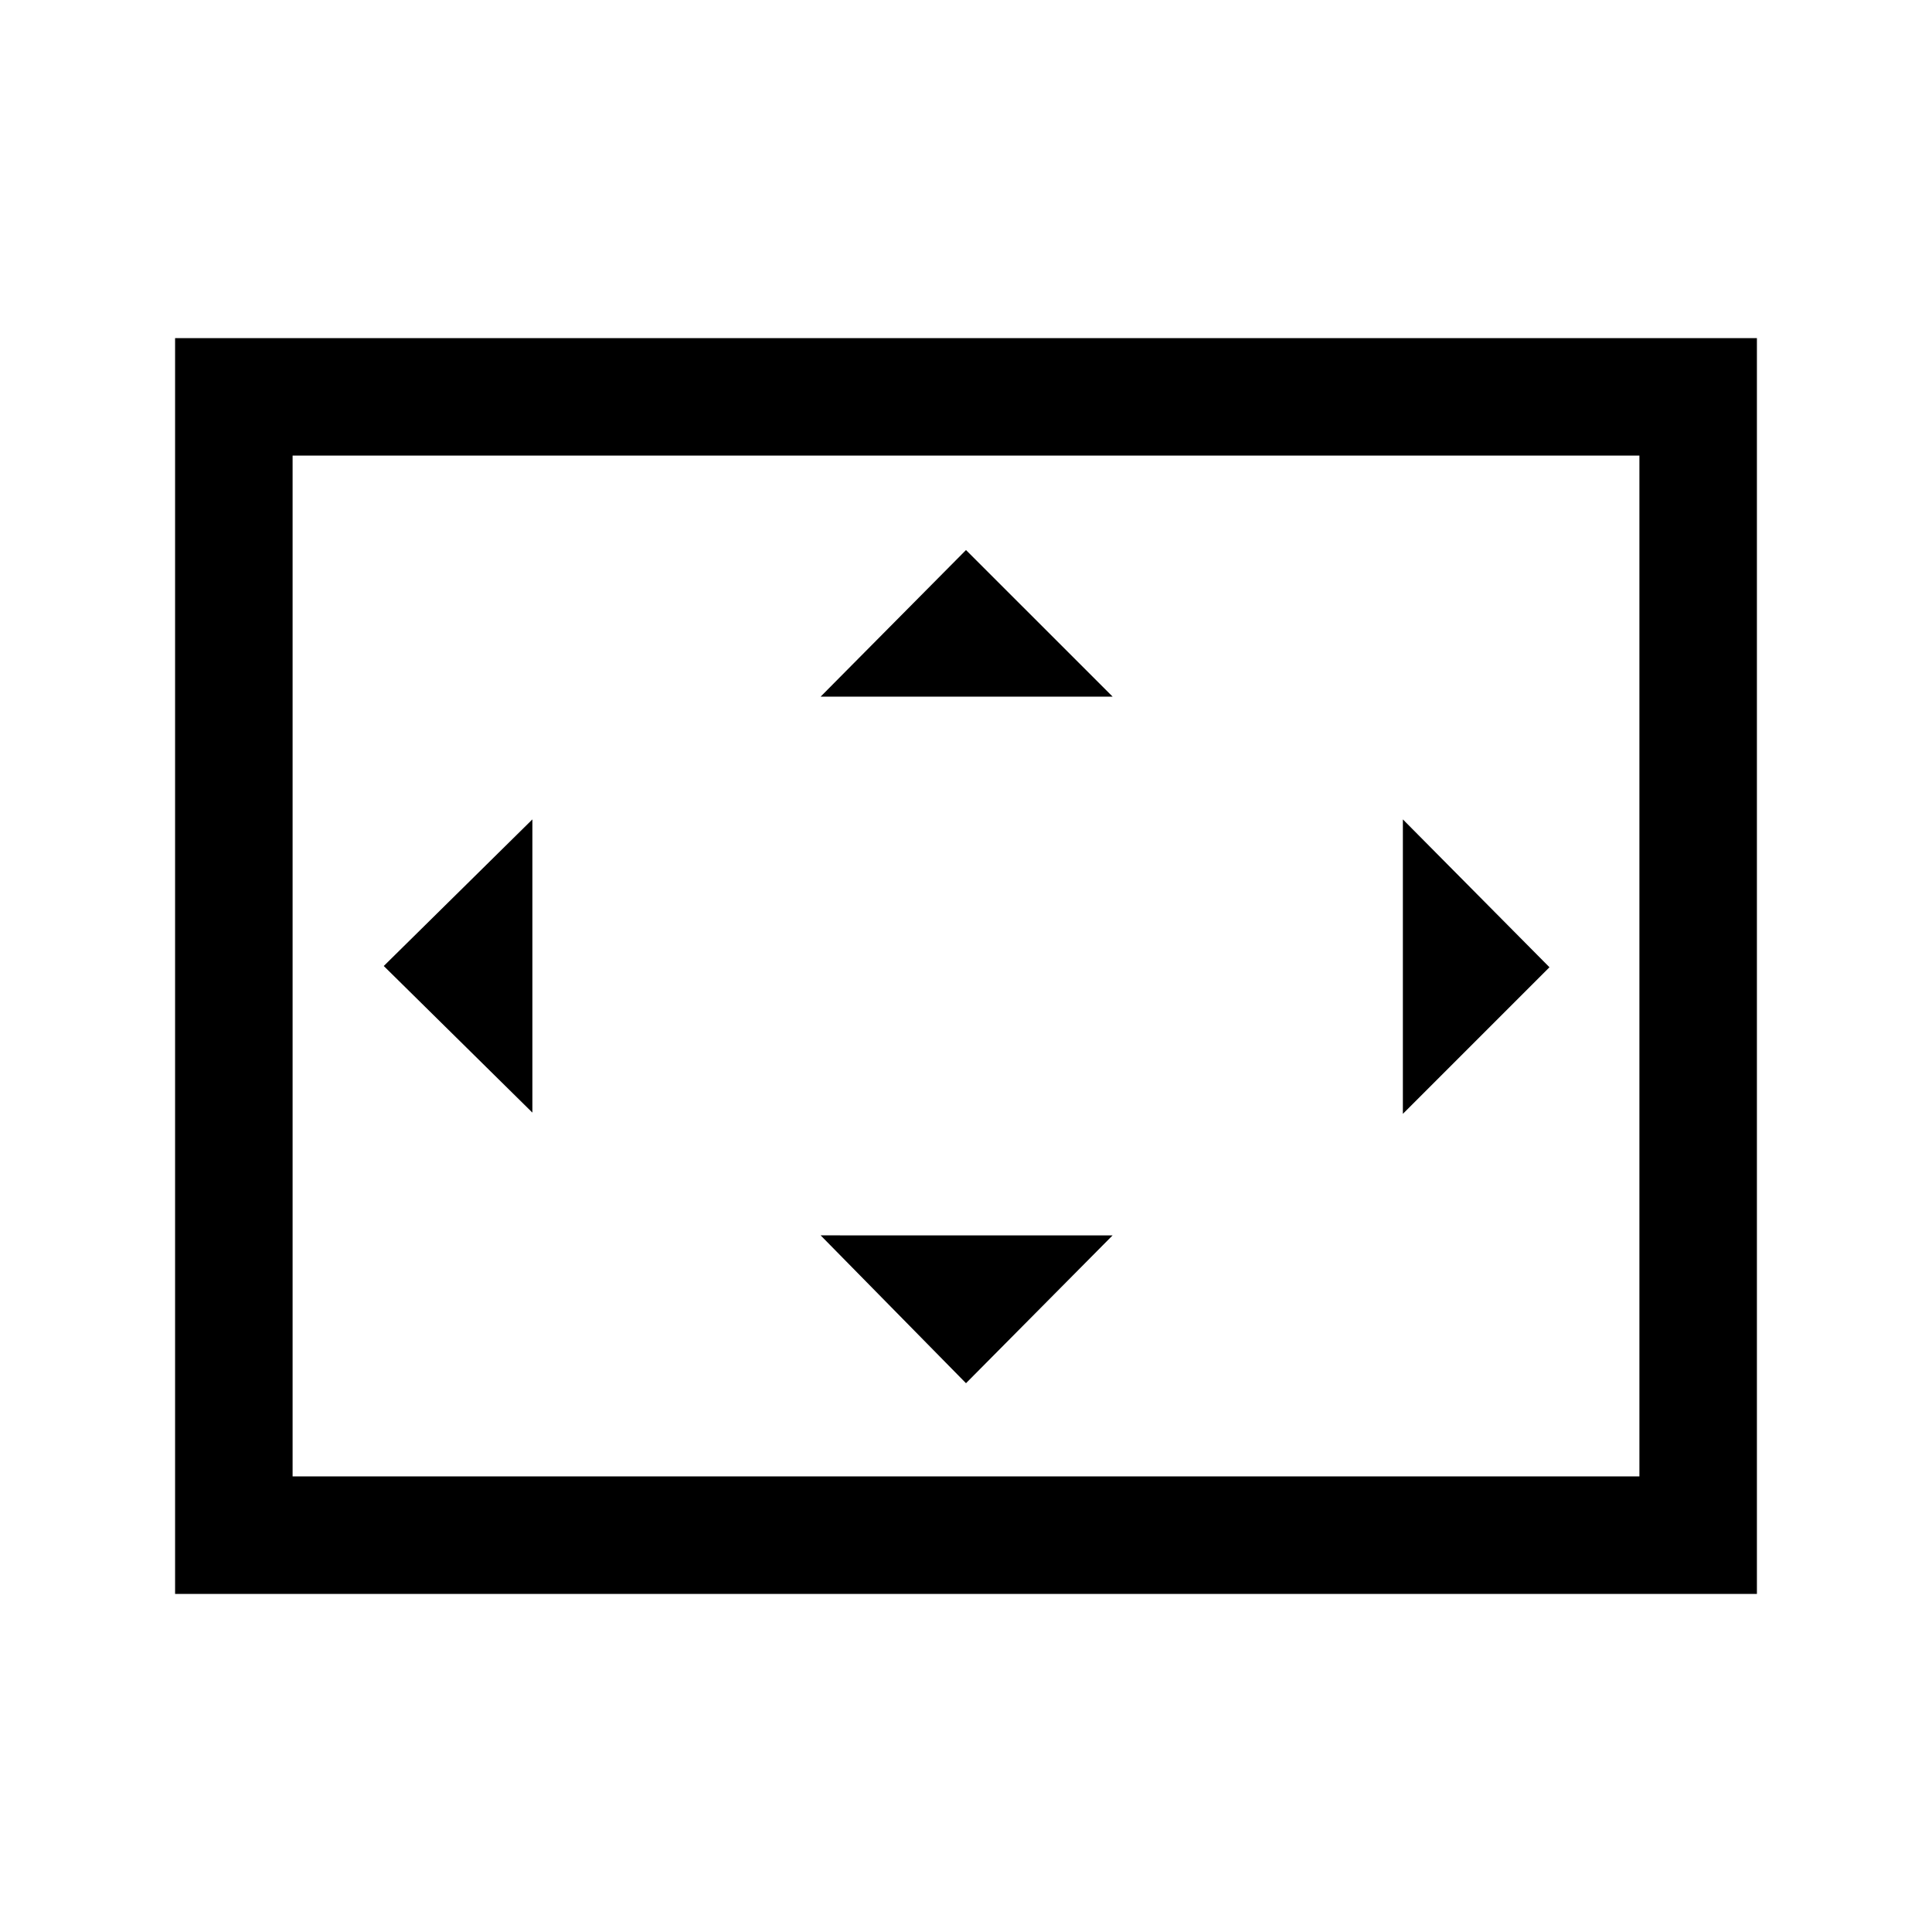 <svg xmlns="http://www.w3.org/2000/svg" height="48" viewBox="0 -960 960 960" width="48"><path d="M264.54-407.15v-145.7L190.69-480l73.85 72.85ZM480-272.69l72.85-73.46H407.77L480-272.69Zm-72.23-341.16h145.08L480-686.69l-72.23 72.84Zm289.31 207.31 72.84-72.84-72.84-73.47v146.31ZM87-168v-624h786v624H87Zm58.39-58.39h669.22v-507.22H145.39v507.22Zm0 0v-507.22 507.22Z"/></svg>